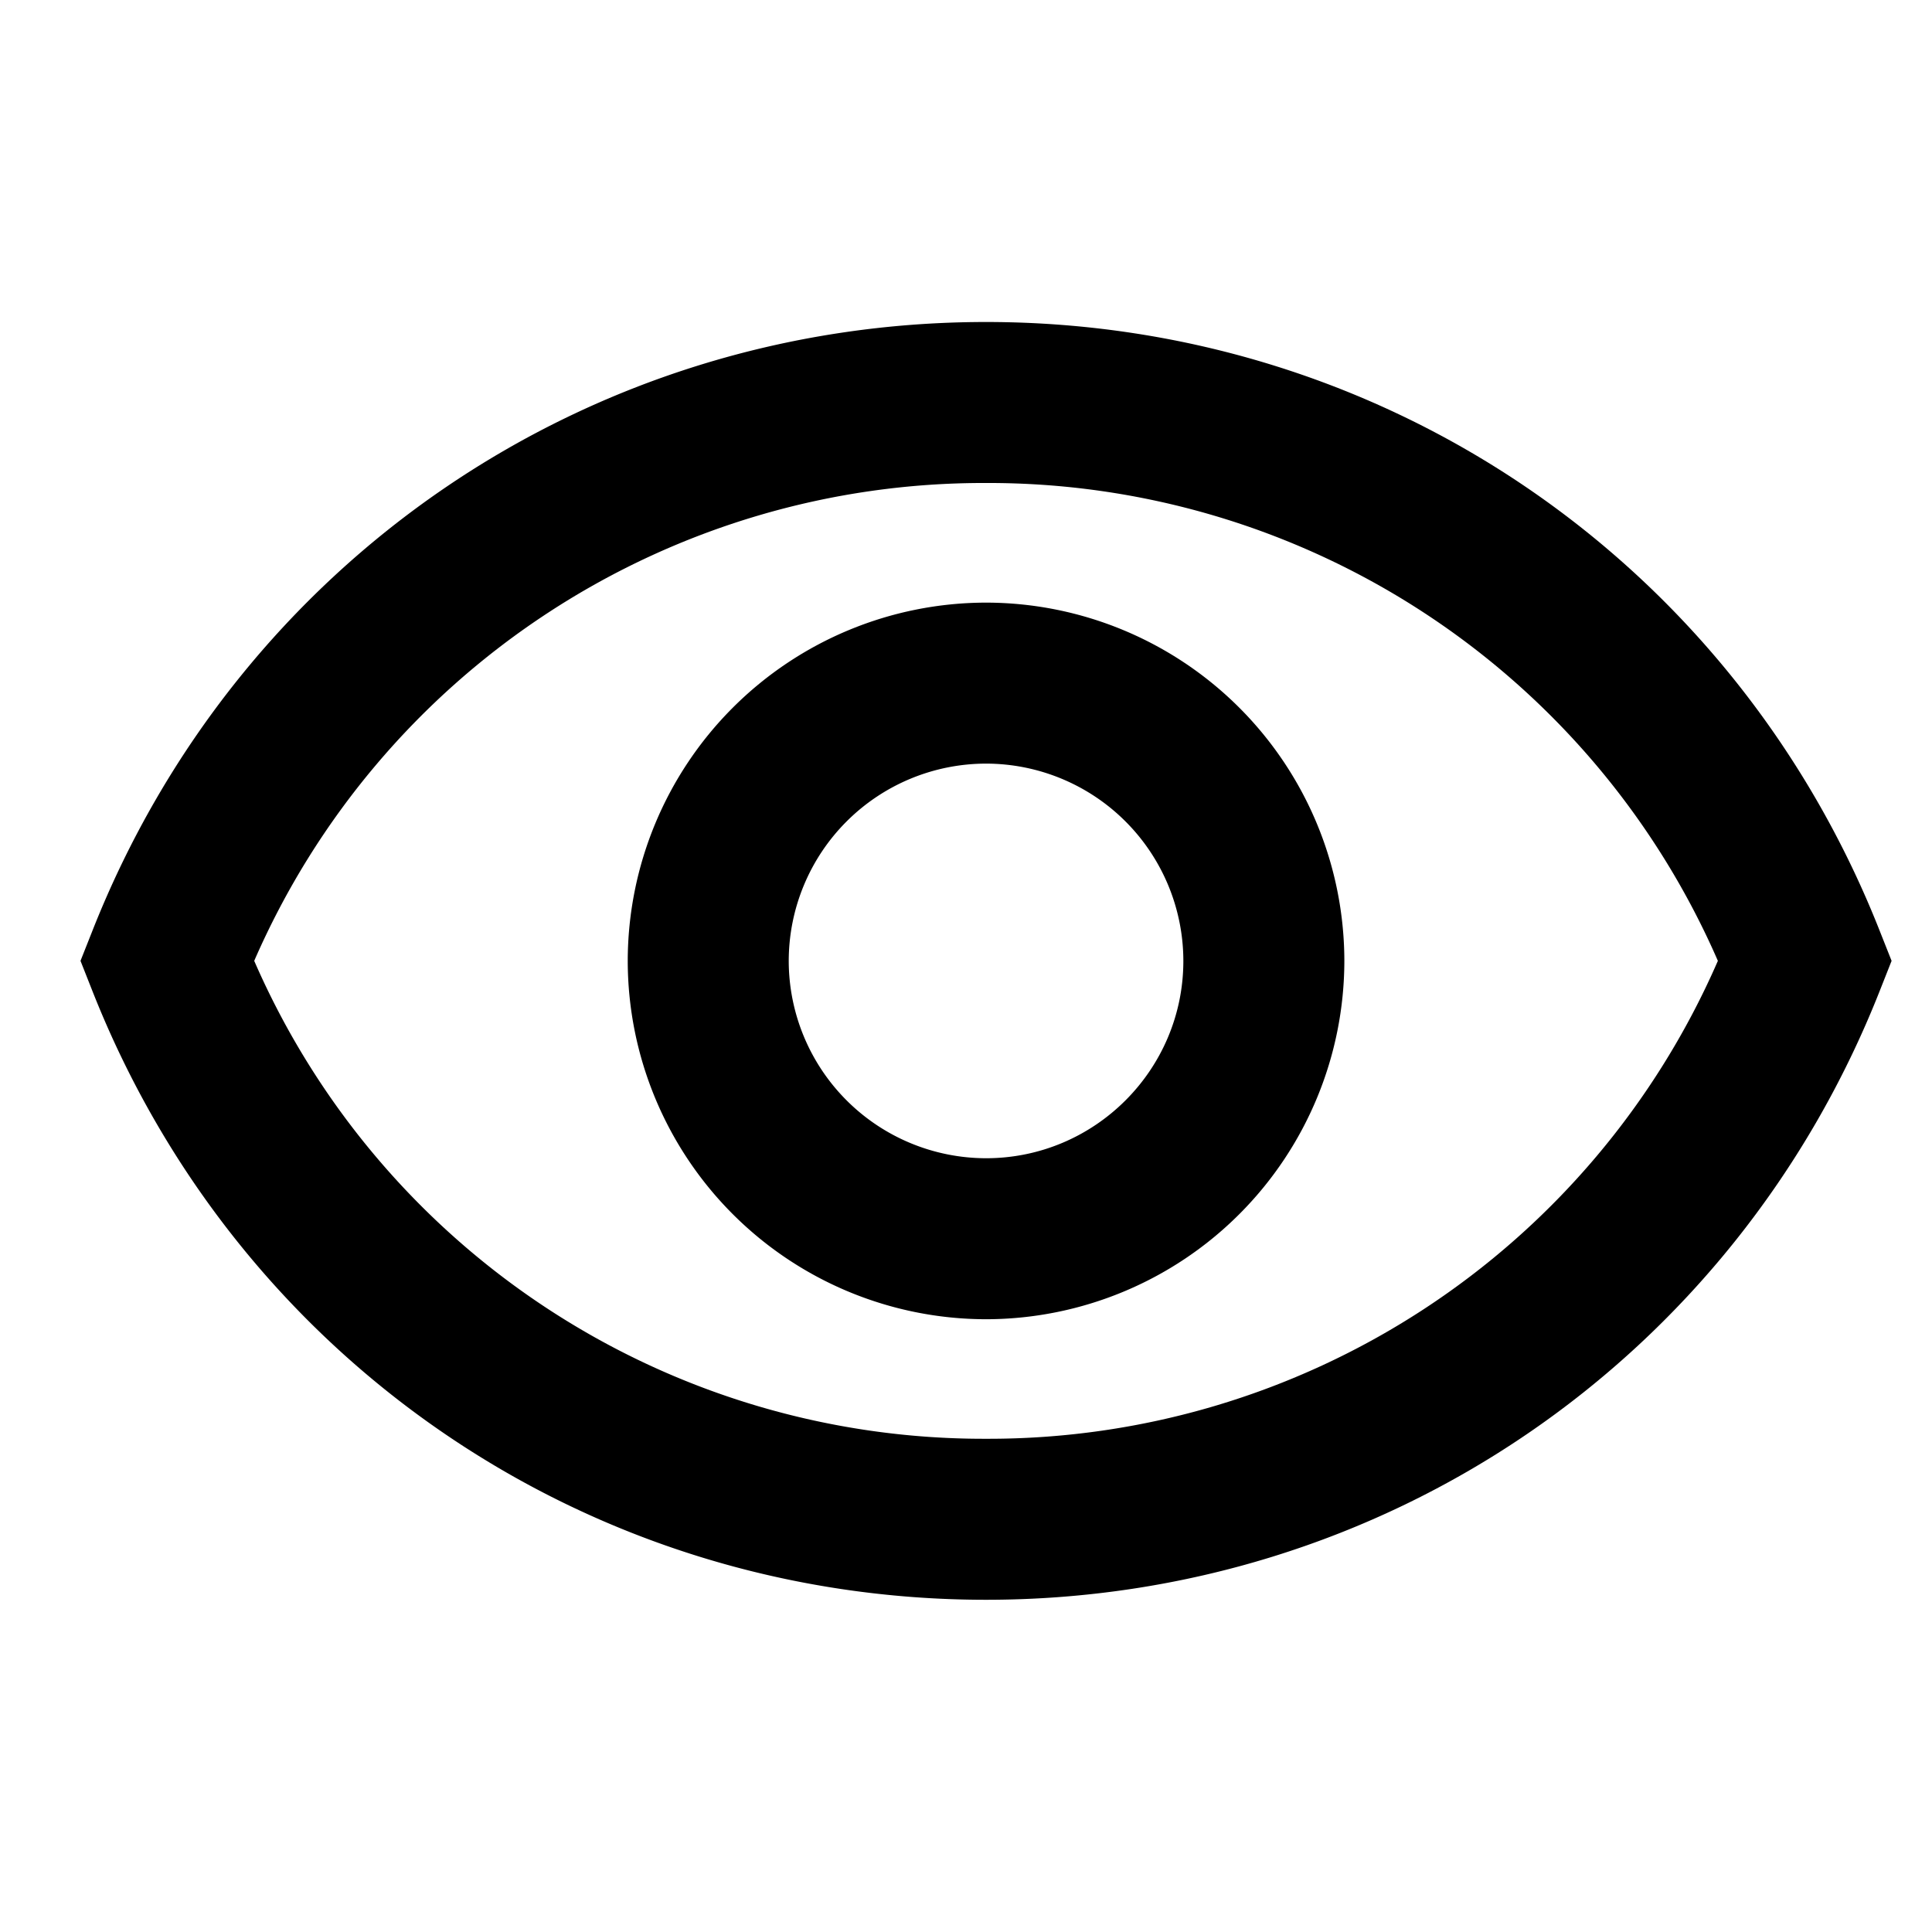 <svg id="view--visibility--on" xmlns="http://www.w3.org/2000/svg" viewBox="0 0 24 24"><path  d="M12.249 4c4.934 0 9.292 2.972 11.104 7.57l.145.366-.145.367c-1.812 4.598-6.17 7.57-11.104 7.57-4.934 0-9.292-2.972-11.104-7.57L1 11.936l.145-.366C2.957 6.972 7.315 4 12.249 4zm0 2a9.88 9.88 0 00-9.091 5.936 9.88 9.88 0 009.091 5.937 9.88 9.88 0 009.091-5.937A9.88 9.88 0 0012.249 6zm0 1.486a4.456 4.456 0 014.451 4.45 4.456 4.456 0 01-4.451 4.452 4.456 4.456 0 01-4.451-4.451 4.456 4.456 0 014.451-4.451zm0 2a2.453 2.453 0 00-2.451 2.45 2.454 2.454 0 002.451 2.452c1.352 0 2.451-1.1 2.451-2.451a2.453 2.453 0 00-2.451-2.451z"/></svg>